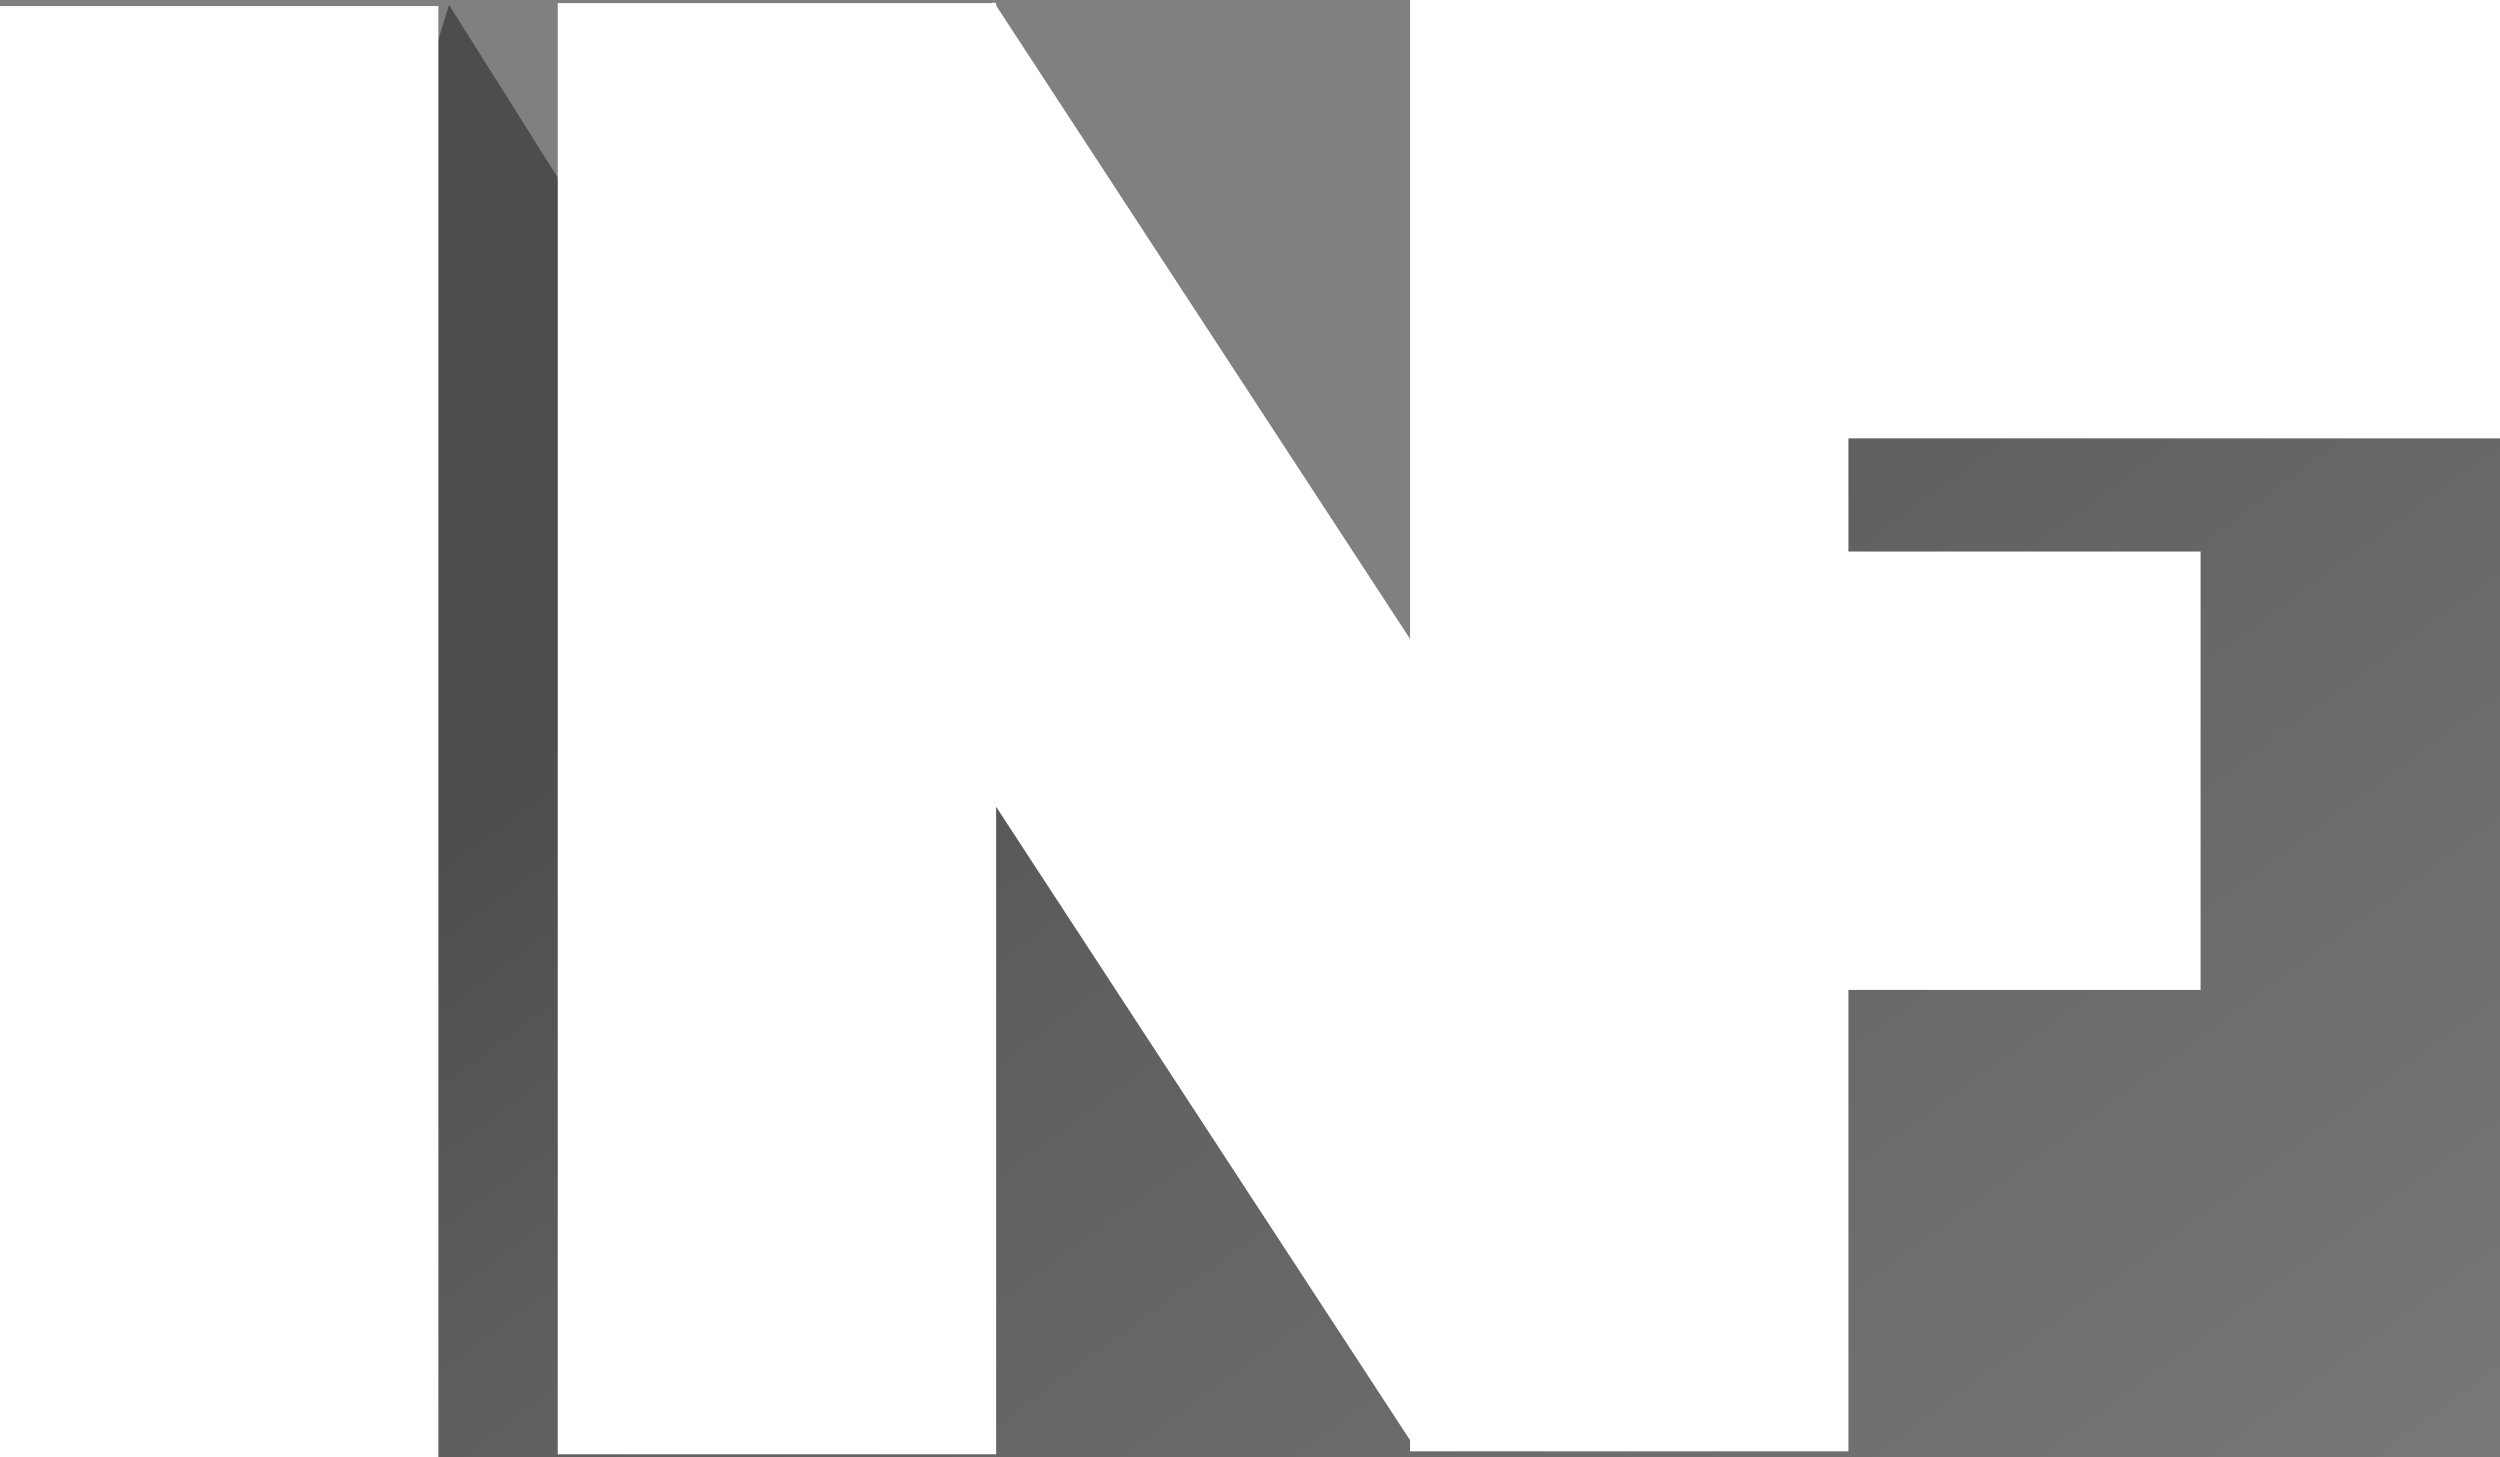 <?xml version="1.0" encoding="UTF-8" standalone="no"?>
<svg
   xmlns:dc="http://purl.org/dc/elements/1.1/"
   xmlns:cc="http://creativecommons.org/ns#"
   xmlns:rdf="http://www.w3.org/1999/02/22-rdf-syntax-ns#"
   xmlns:svg="http://www.w3.org/2000/svg"
   xmlns="http://www.w3.org/2000/svg"
   xmlns:sodipodi="http://sodipodi.sourceforge.net/DTD/sodipodi-0.dtd"
   xmlns:inkscape="http://www.inkscape.org/namespaces/inkscape"
   enable-background="new 0 0 1168 1172"
   viewBox="0 0 255.488 148.919"
   version="1.1"
   id="svg25"
   sodipodi:docname="INF.svg"
   width="255.488"
   height="148.919"
   inkscape:version="0.92.3 (2405546, 2018-03-11)">
  <rect x="0" y="0" width="255.488" height="148.919" fill="#808080" stroke="none"/>
  <defs
     id="defs29" />
  <sodipodi:namedview
     pagecolor="#ffffff"
     bordercolor="#666666"
     borderopacity="1"
     objecttolerance="10"
     gridtolerance="10"
     guidetolerance="10"
     inkscape:pageopacity="0"
     inkscape:pageshadow="2"
     inkscape:window-width="2940"
     inkscape:window-height="1728"
     id="namedview27"
     showgrid="false"
     inkscape:pagecheckerboard="true"
     fit-margin-top="0"
     fit-margin-left="0"
     fit-margin-right="0"
     fit-margin-bottom="0"
     inkscape:zoom="0.80546075"
     inkscape:cx="297.1035"
     inkscape:cy="-127.02764"
     inkscape:window-x="-12"
     inkscape:window-y="-12"
     inkscape:window-maximized="1"
     inkscape:current-layer="svg25" />
  <linearGradient
     id="a"
     gradientUnits="userSpaceOnUse"
     x1="493.623"
     x2="622.015"
     y1="410.527"
     y2="585.877"
     gradientTransform="translate(-394.611,-367.7)">
    <stop
       offset=".002"
       stop-opacity=".4"
       id="stop2" />
    <stop
       offset=".259"
       stop-opacity=".25"
       id="stop4" />
    <stop
       offset="1"
       stop-opacity="0"
       id="stop6" />
  </linearGradient>
  <path
     d="m 255.488,0 -67.3,26 -30.7,70 -86.1,-55 -25.5,-40.5 -45.3,148 115.9,174.8 h 261.7 V 185 Z"
     id="path9"
     inkscape:connector-curvature="0"
     style="fill:url(#a)" />
  <g
     id="g23"
     transform="translate(-395.5,-367.381)"
     style="fill:#ffffff">
    <path
       d="m 395.5,368 h 44.8 v 148.3 h -44.8 z"
       id="path11"
       inkscape:connector-curvature="0" />
    <path
       d="m 452.5,367.7 h 44.8 V 516 h -44.8 z"
       id="path13"
       inkscape:connector-curvature="0" />
    <path
       d="m 539.6,367.4 h 44.8 v 148.3 h -44.8 z"
       id="path15"
       inkscape:connector-curvature="0" />
    <path
       d="M 496.2,368.1 H 541 v 147.1 h -44.8 z"
       transform="matrix(0.837,-0.547,0.547,0.837,-157.092,355.433)"
       id="path17"
       inkscape:connector-curvature="0" />
    <path
       d="m 572.9,334.2 h 44.8 v 111.3 h -44.8 z"
       transform="rotate(90,595.354,389.835)"
       id="path19"
       inkscape:connector-curvature="0" />
    <path
       d="M 561.2,409.4 H 606 v 73.4 h -44.8 z"
       transform="rotate(90,583.621,446.168)"
       id="path21"
       inkscape:connector-curvature="0" />
  </g>
</svg>
